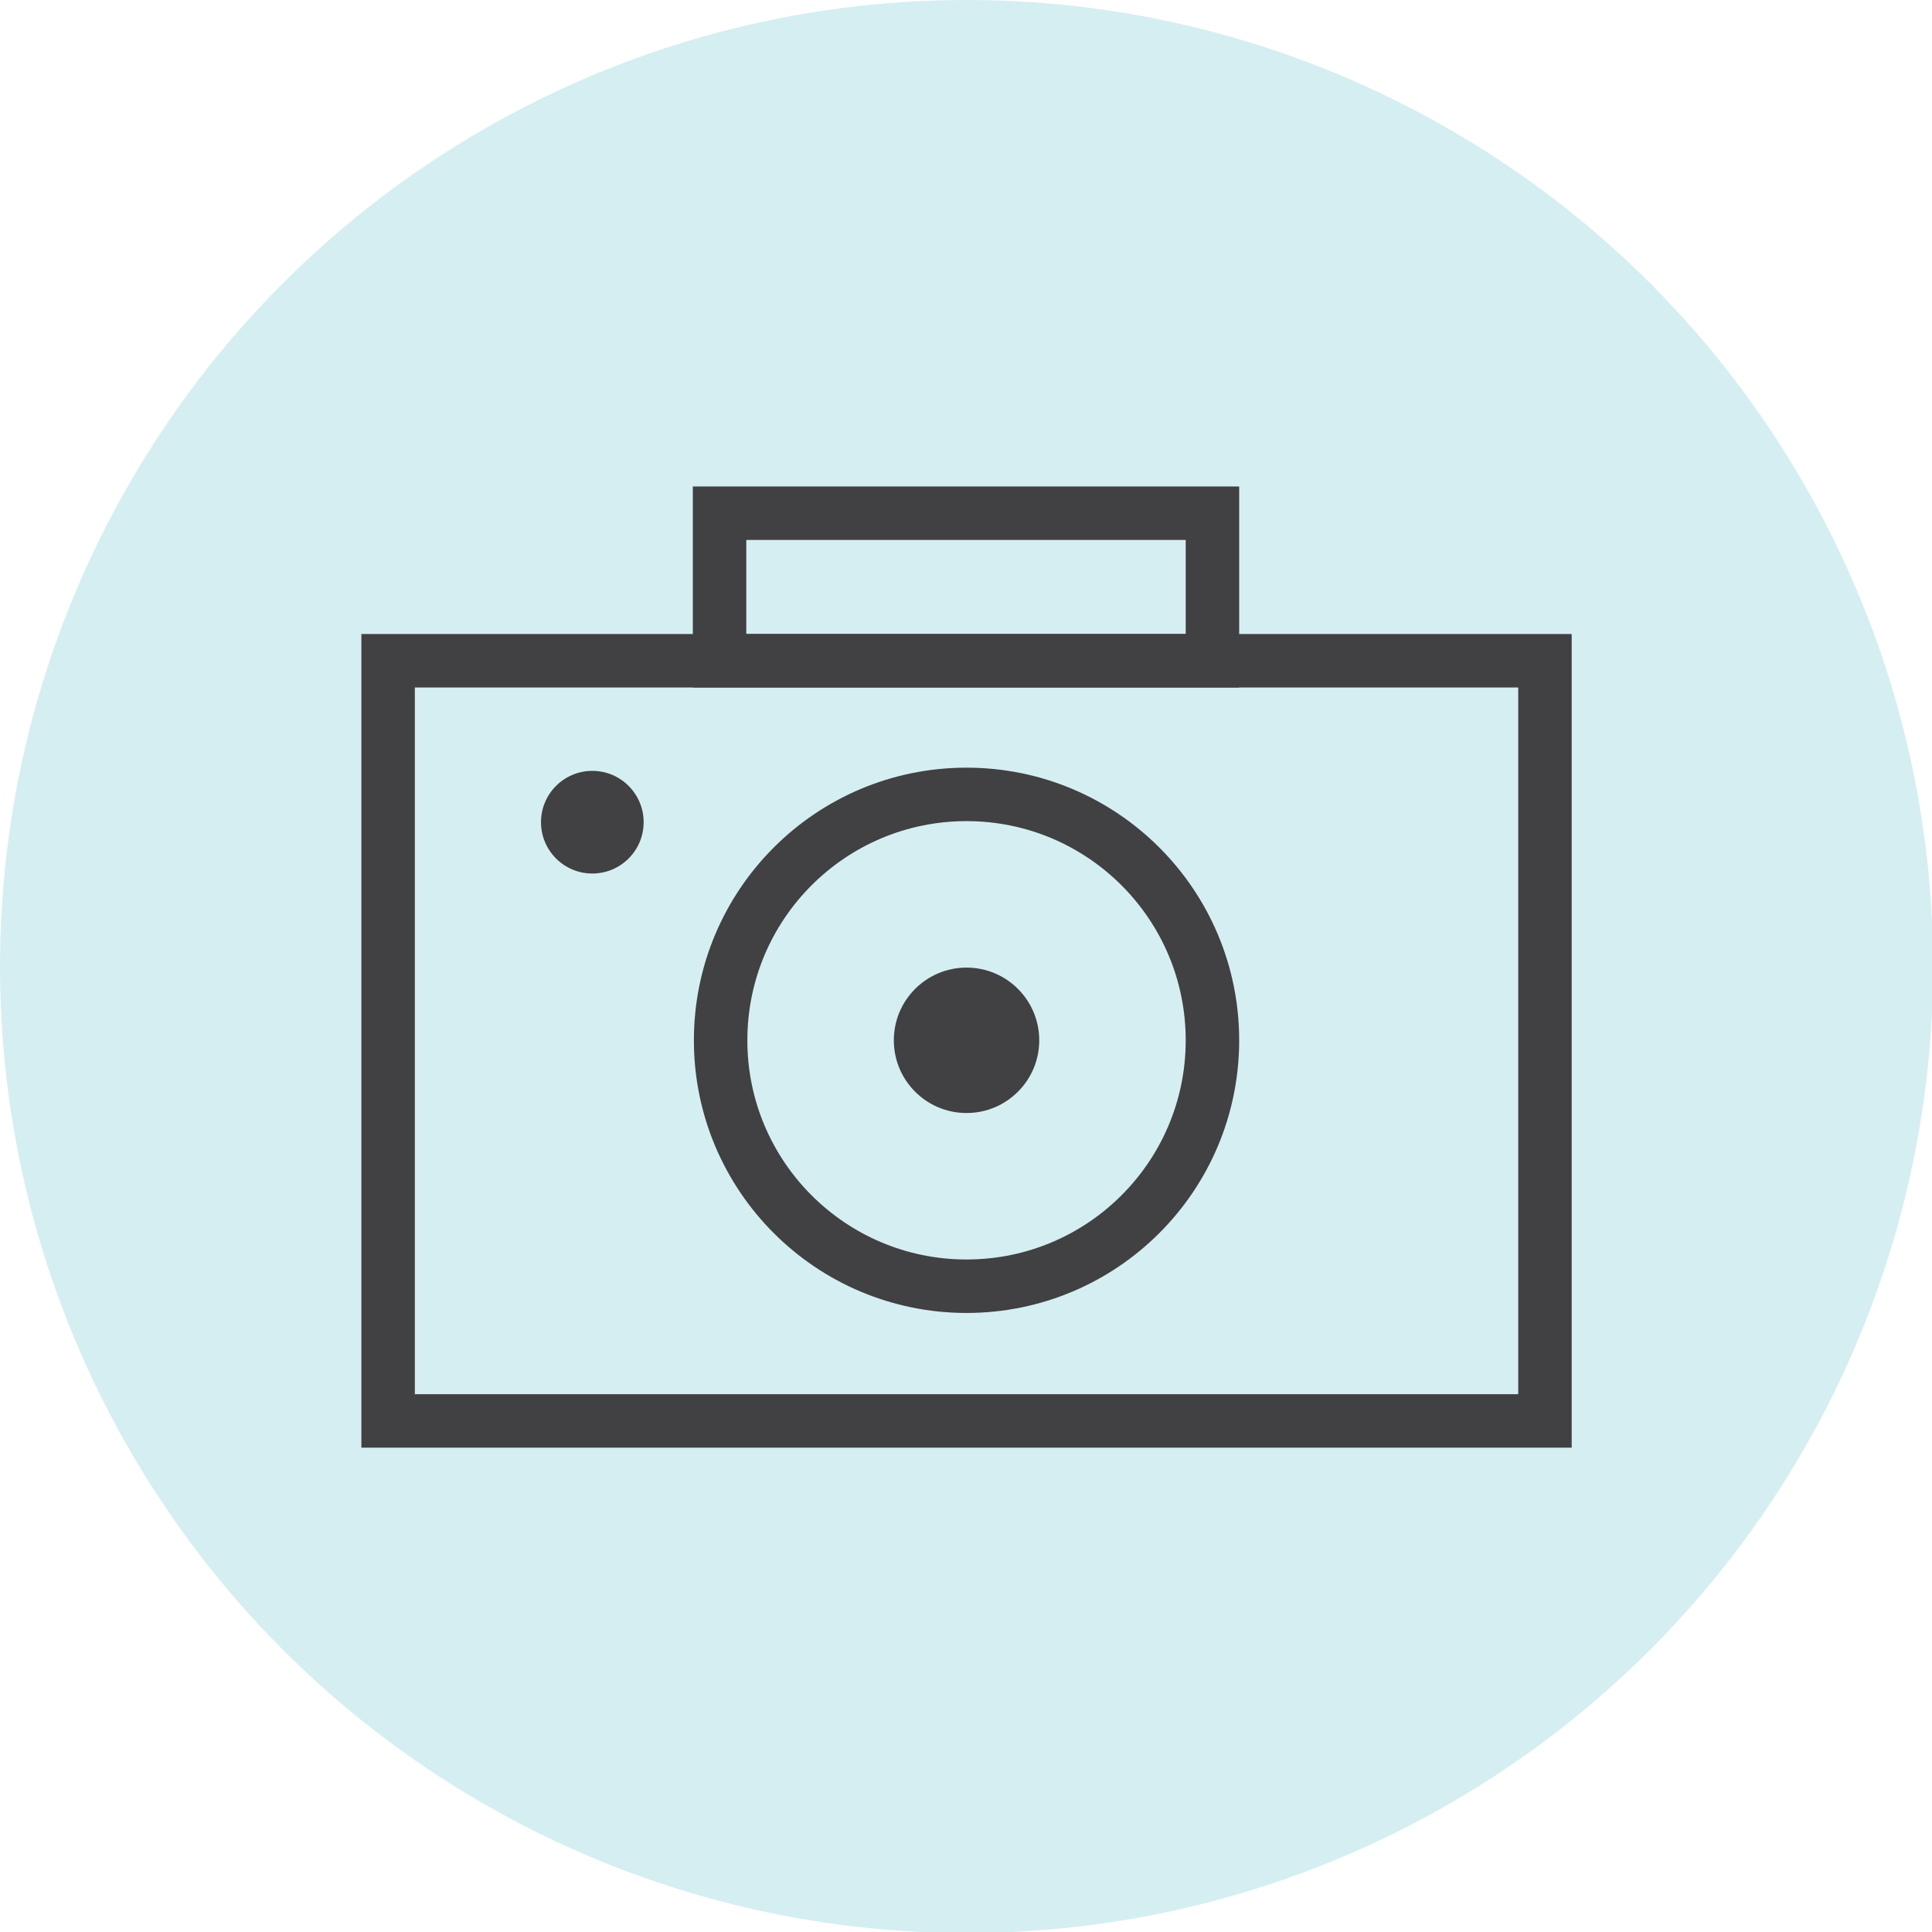 <?xml version="1.0" encoding="utf-8"?>
<!-- Generator: Adobe Illustrator 21.1.0, SVG Export Plug-In . SVG Version: 6.00 Build 0)  -->
<svg version="1.1" id="Layer_1" xmlns="http://www.w3.org/2000/svg" xmlns:xlink="http://www.w3.org/1999/xlink" x="0px" y="0px"
	 viewBox="0 0 180.7 180.7" style="enable-background:new 0 0 180.7 180.7;" xml:space="preserve">
<style type="text/css">
	.st0{fill:#D5EEF2;}
	.st1{fill:none;stroke:#414042;stroke-width:5;stroke-miterlimit:10;}
	.st2{fill:#414042;}
</style>
<circle class="st0" cx="90.4" cy="90.4" r="90.4"/>
<g>
	<rect x="36.3" y="61.8" class="st1" width="108.2" height="71.1"/>
	<rect x="67.3" y="48" class="st1" width="46.1" height="13.8"/>
	<circle class="st2" cx="55.4" cy="76.9" r="4.8"/>
	<circle class="st1" cx="90.4" cy="97.3" r="23"/>
</g>
<circle class="st2" cx="90.4" cy="97.3" r="6.8"/>
</svg>
